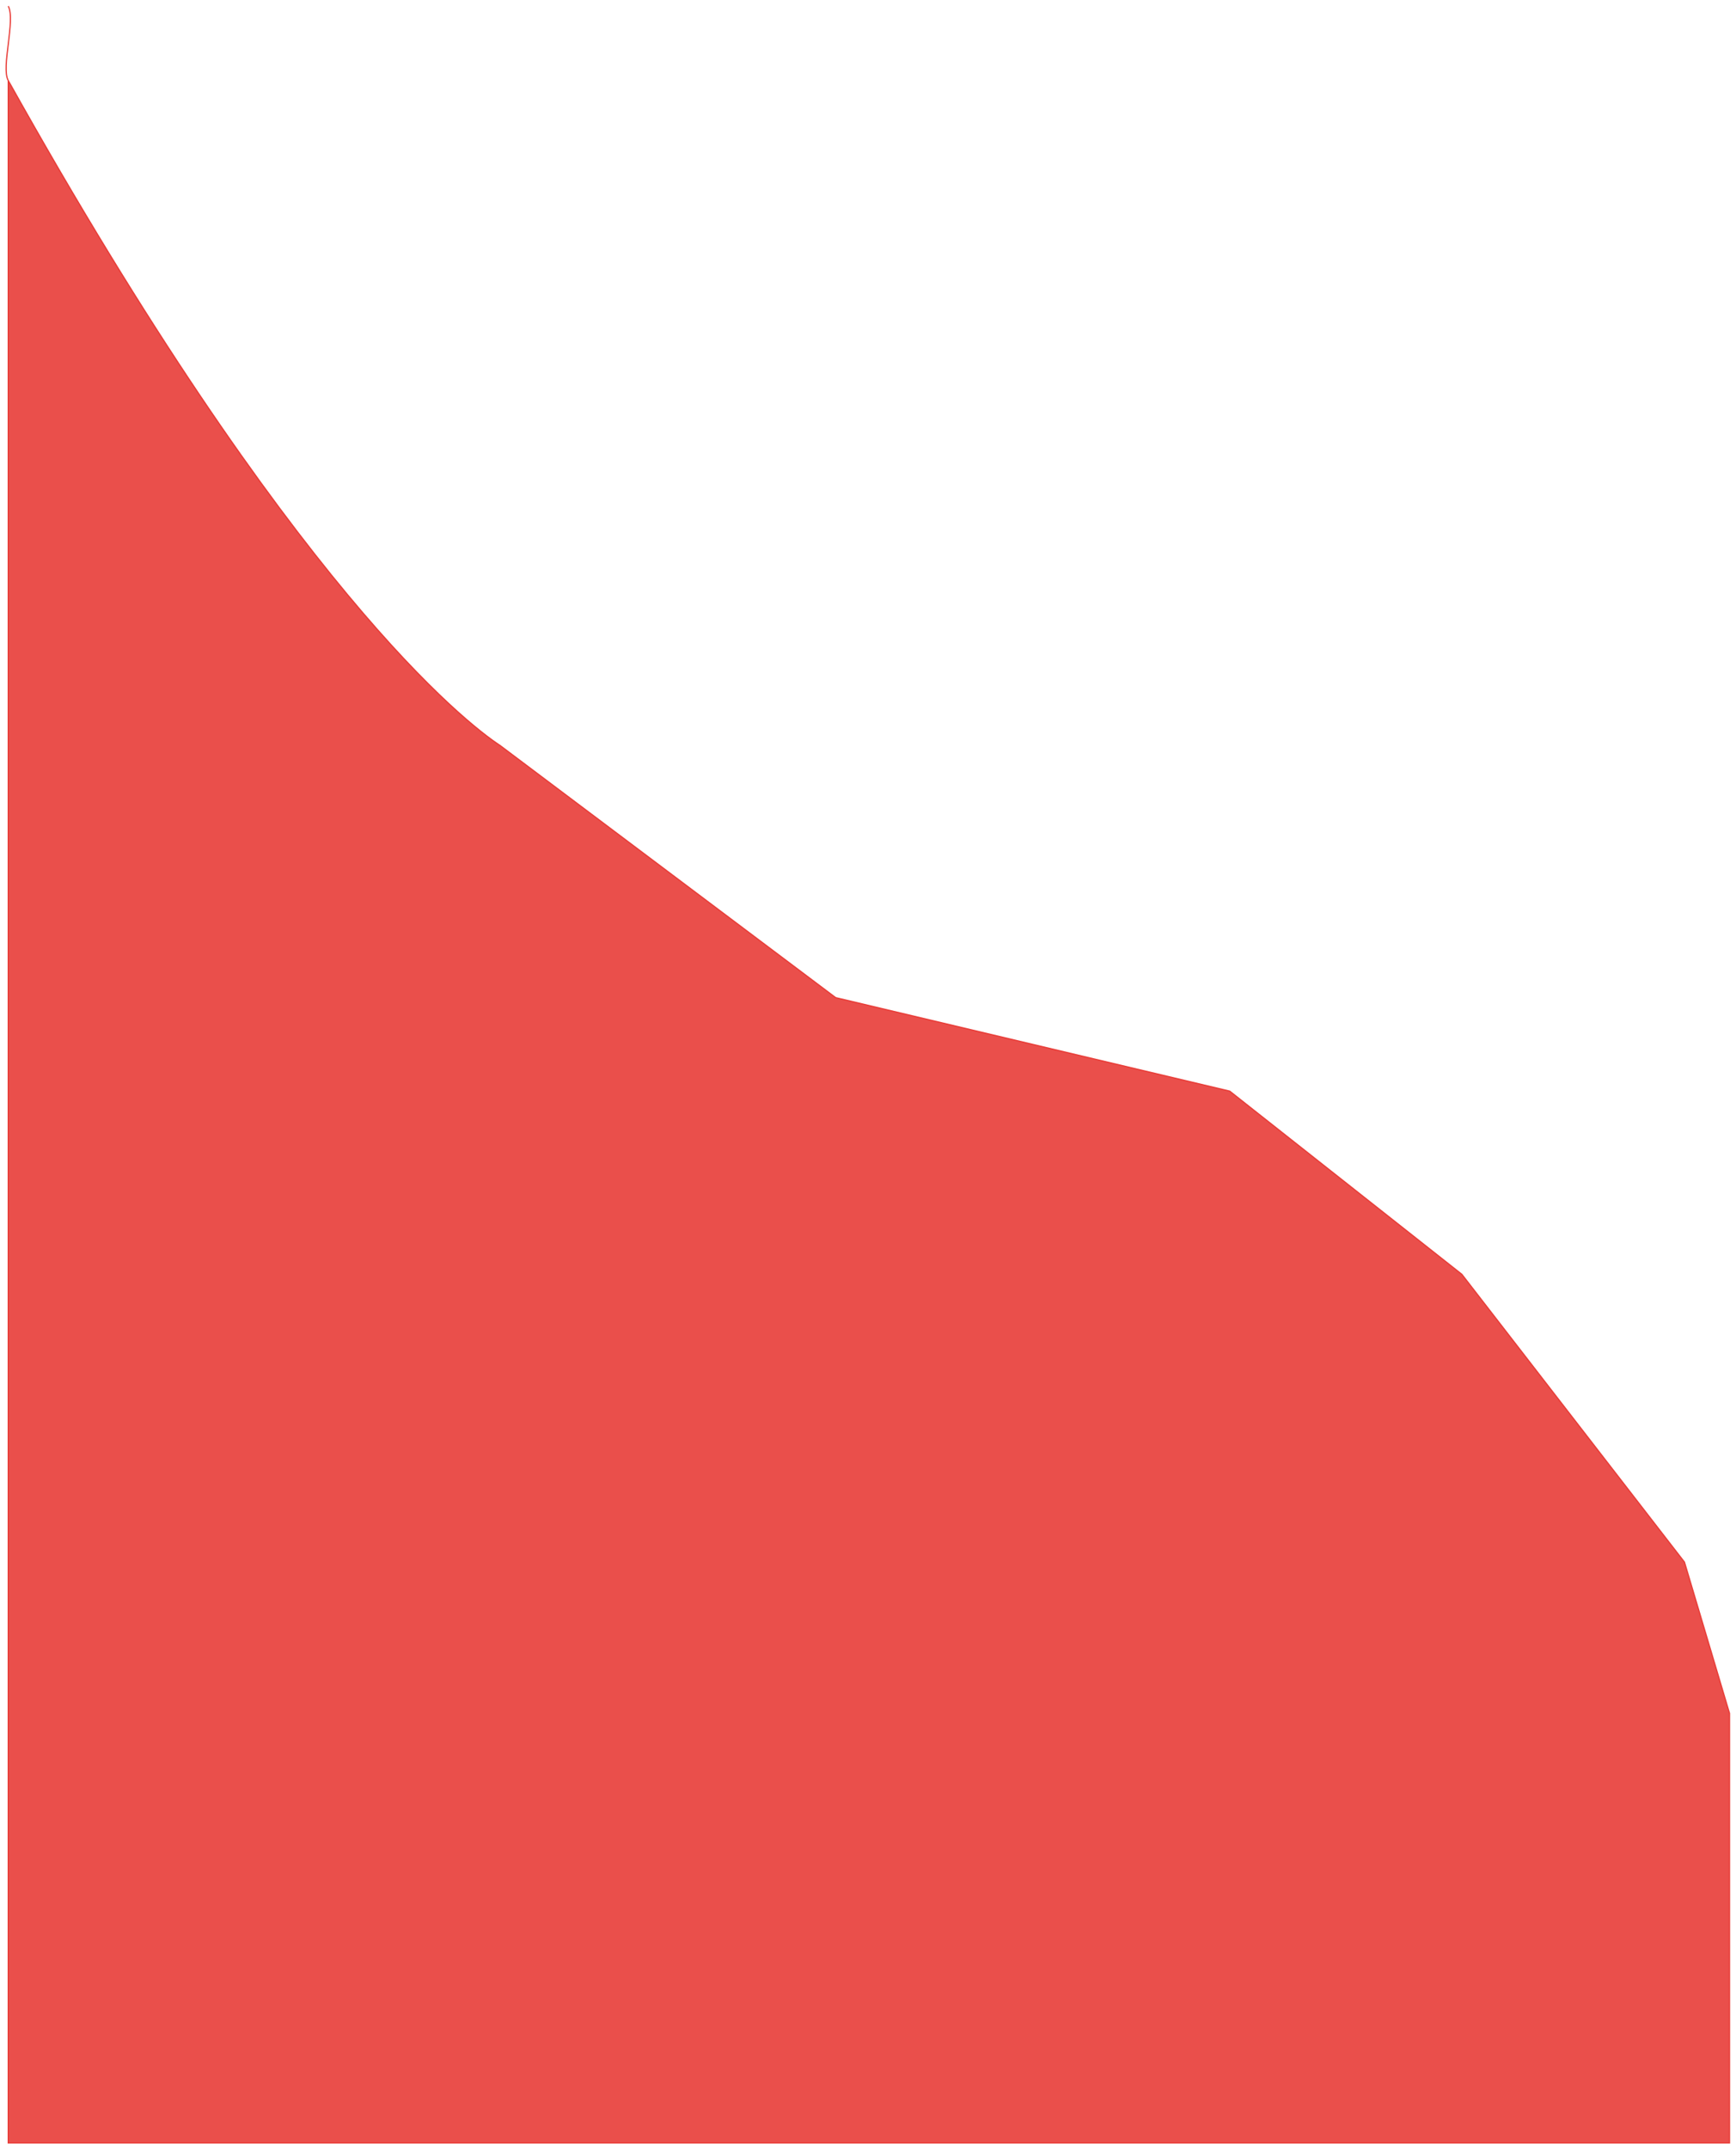 <svg width="1412" height="1747" viewBox="0 0 1412 1747" fill="none" xmlns="http://www.w3.org/2000/svg">
<g filter="url(#filter0_f)">
<path d="M679.712 811L406.712 606C379.052 587.966 236.682 477.075 6.712 65.5L6.712 1742H1406.71V1392.76L1370.07 1269.84L1189.01 1035.9L1000.21 887L679.712 811Z" fill="#E83C37"/>
<path d="M679.712 811L406.712 606C379.052 587.966 236.682 477.075 6.712 65.5L6.712 1742H1406.71V1392.76L1370.07 1269.84L1189.01 1035.9L1000.21 887L679.712 811Z" fill="white" fill-opacity="0.1"/>
<path d="M6.712 5C12.861 16.09 0.723 54.782 6.712 65.5M6.712 65.5C236.682 477.075 379.052 587.966 406.712 606L679.712 811L1000.21 887L1189.01 1035.9L1370.07 1269.84L1406.71 1392.76V1742H6.712L6.712 65.5Z" stroke="#E83C37"/>
</g>
<defs>
<filter id="filter0_f" x="0.5" y="0.758" width="1410.71" height="1745.74" filterUnits="userSpaceOnUse" color-interpolation-filters="sRGB">
<feFlood flood-opacity="0" result="BackgroundImageFix"/>
<feBlend mode="normal" in="SourceGraphic" in2="BackgroundImageFix" result="shape"/>
<feGaussianBlur stdDeviation="2" result="effect1_foregroundBlur"/>
</filter>
</defs>
</svg>
